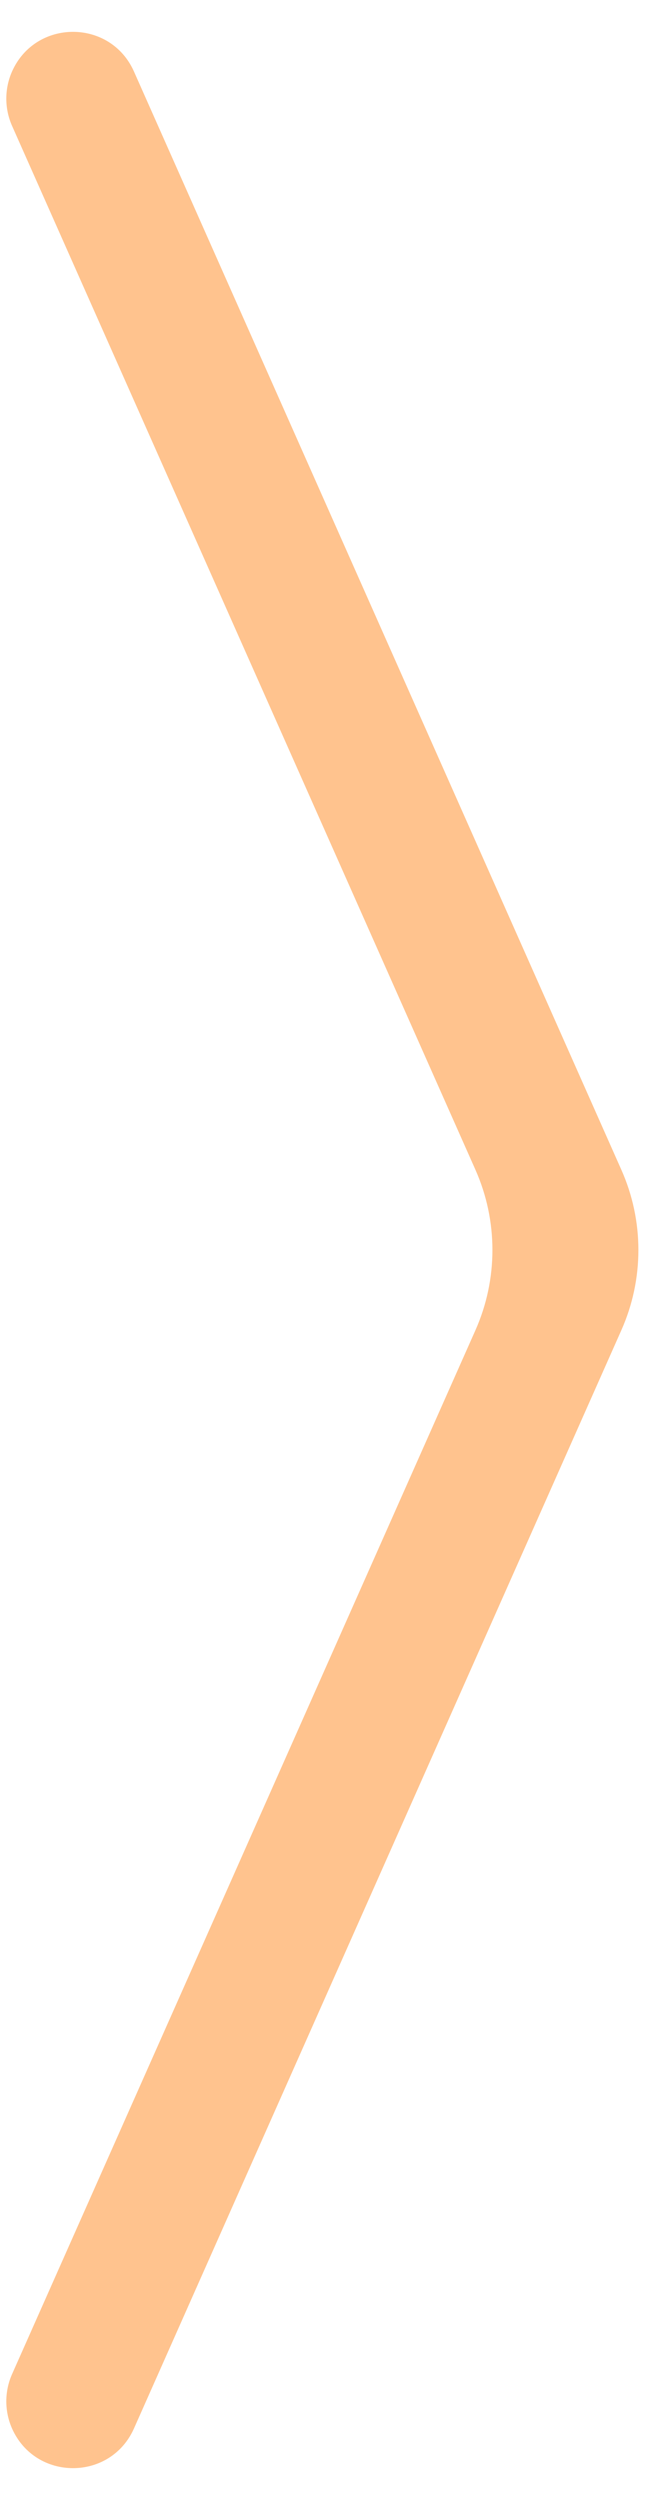 <svg width="10" height="38" viewBox="0 0 10 38" fill="none" xmlns="http://www.w3.org/2000/svg">
<path d="M0.183 36.913C0.541 37.717 1.681 37.717 2.039 36.913L9.458 20.218C9.803 19.443 9.803 18.557 9.458 17.782L2.039 1.087C1.681 0.283 0.541 0.283 0.183 1.087C0.067 1.35 0.067 1.649 0.183 1.912L7.237 17.782C7.581 18.557 7.581 19.443 7.237 20.218L0.183 36.088C0.067 36.351 0.067 36.65 0.183 36.913Z" fill="#FF881F" fill-opacity="0.5"/>
</svg>
